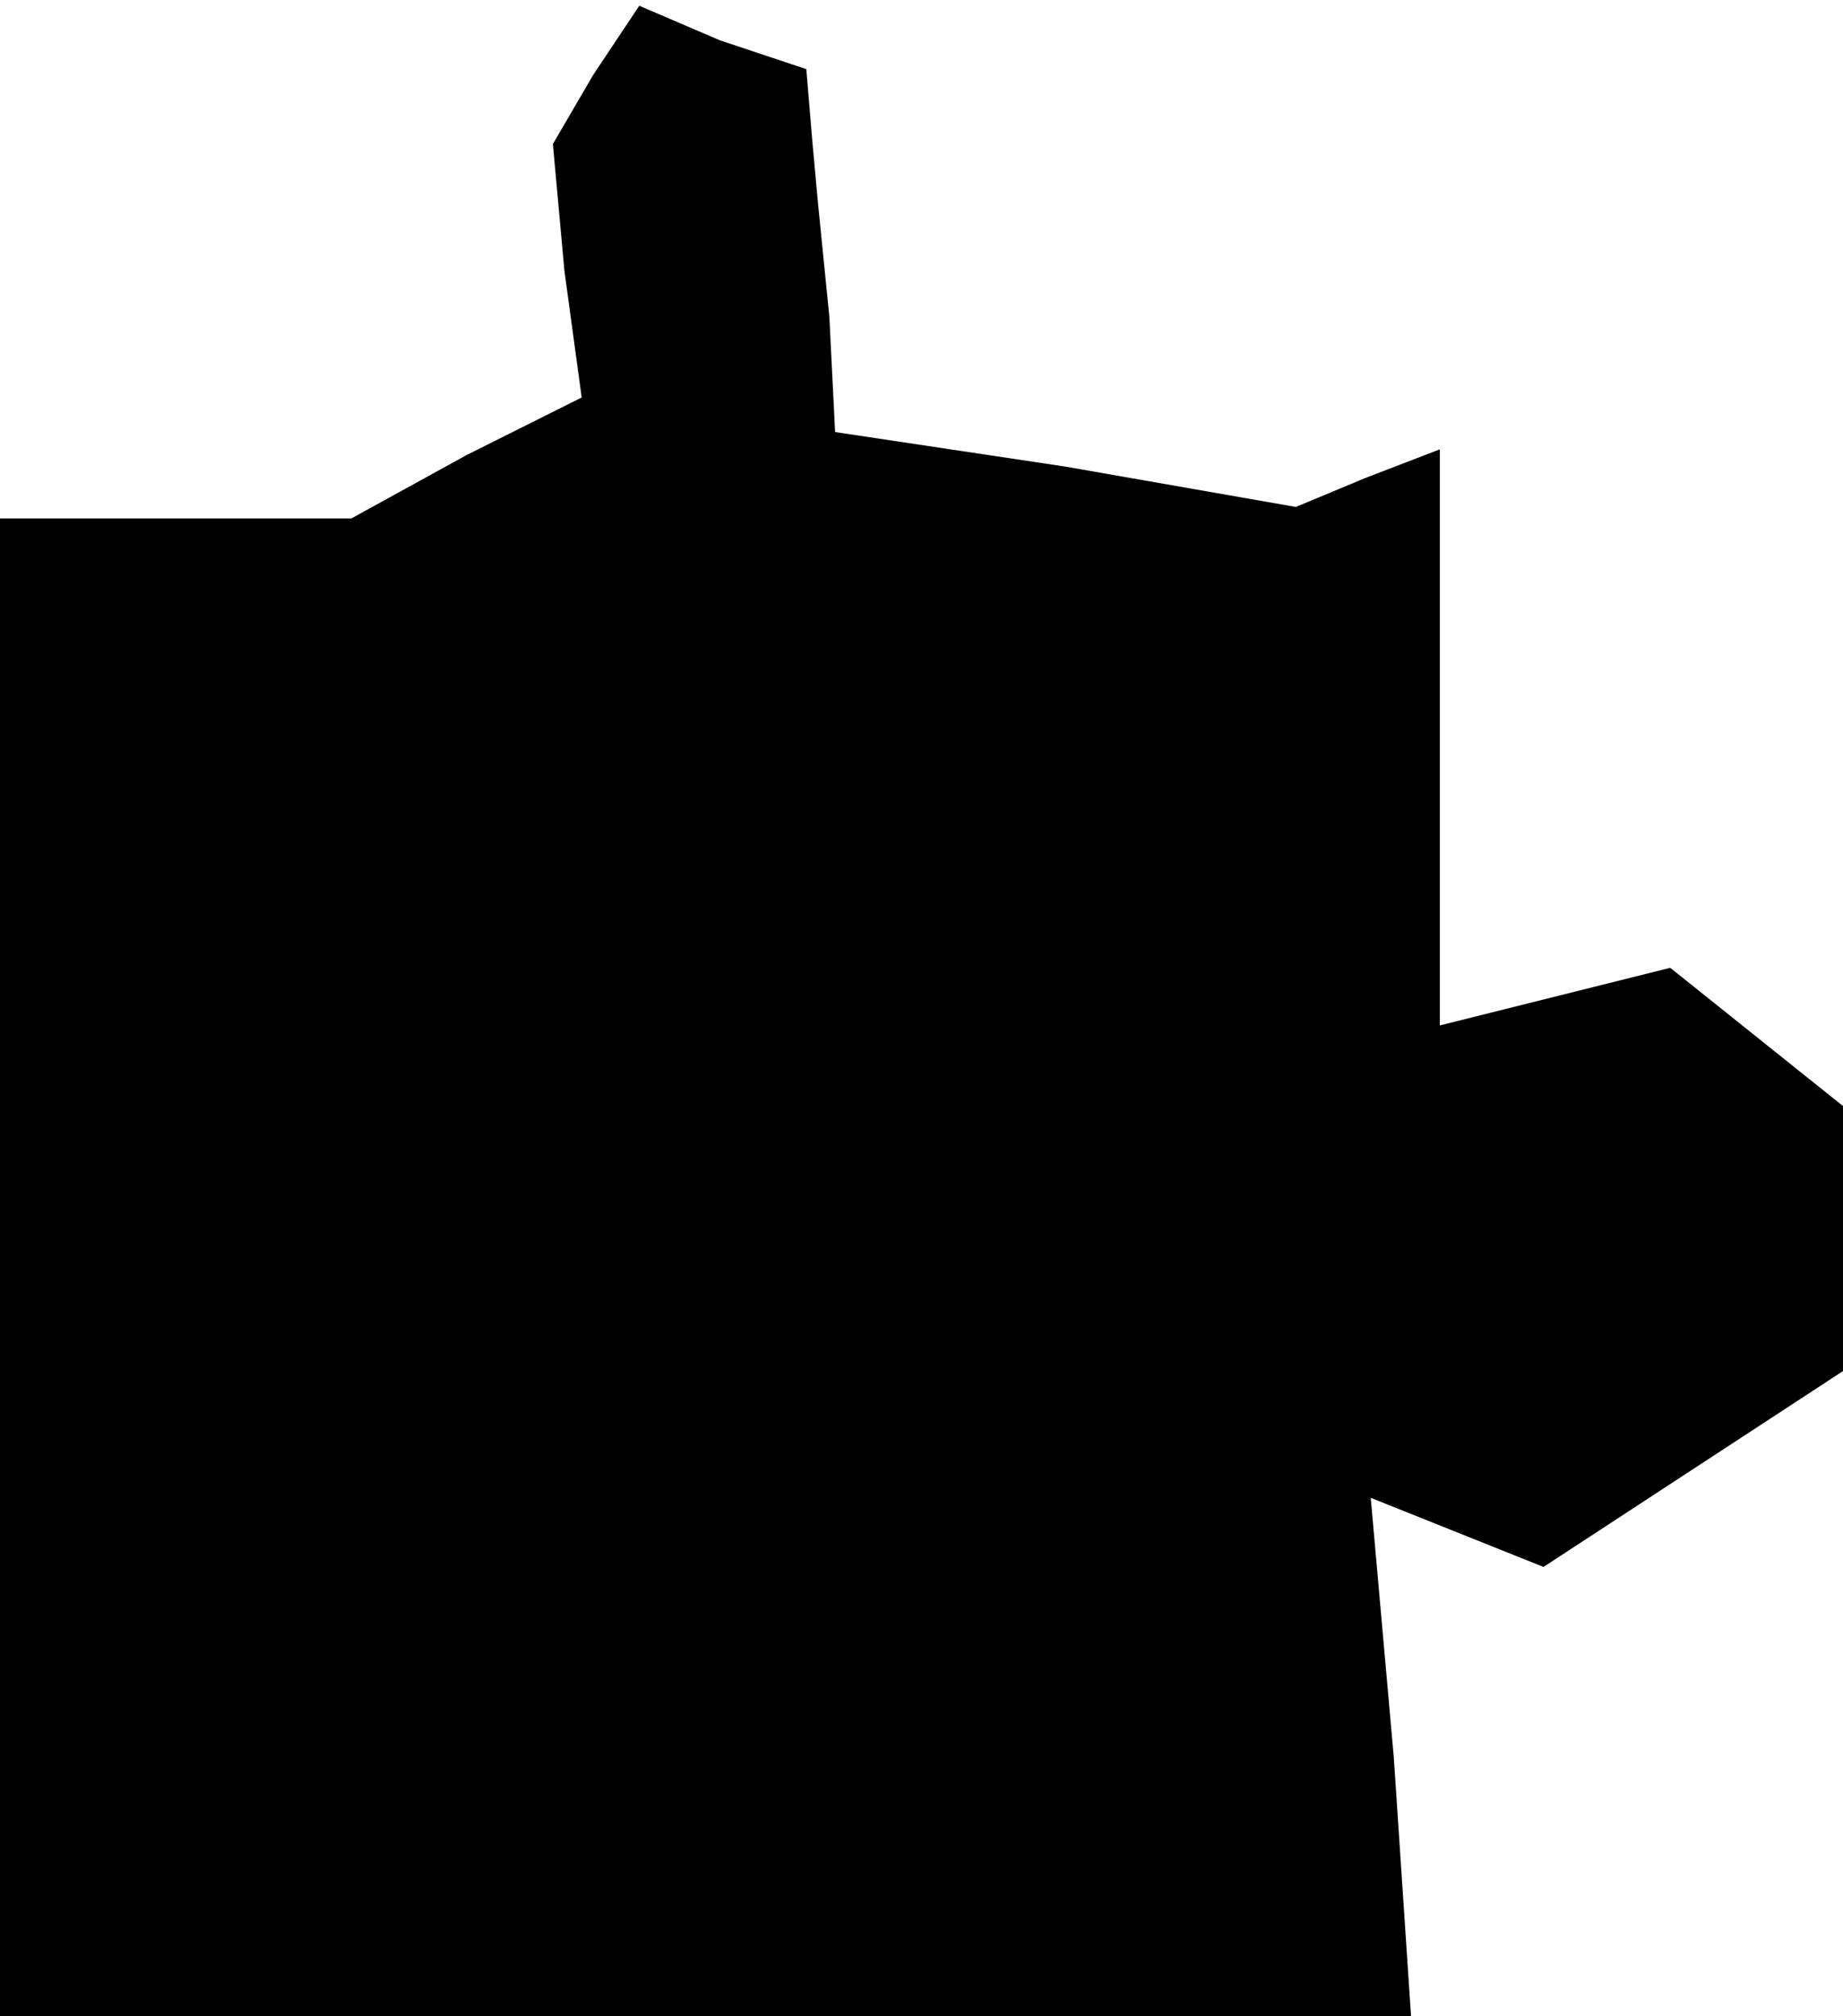 <?xml version="1.0" standalone="no"?>
<!DOCTYPE svg PUBLIC "-//W3C//DTD SVG 20010904//EN"
 "http://www.w3.org/TR/2001/REC-SVG-20010904/DTD/svg10.dtd">
<svg version="1.0" xmlns="http://www.w3.org/2000/svg"
 width="32pt" height="35pt" viewBox="0 0 32 35"
 preserveAspectRatio="xMidYMid meet">
<g transform="translate(0,35) scale(0.1,-0.1)"
fill="#000000" stroke="none">
<path d="M103 337 l-7 -12 2 -22 3 -22 -20 -10 -20 -11 -30 0 -31 0 0 -130 0
-130 123 0 122 0 -3 45 -4 45 15 -6 15 -6 26 17 26 17 0 23 0 23 -15 12 -15
12 -20 -5 -20 -5 0 50 0 50 -13 -5 -12 -5 -40 7 -40 6 -1 20 -2 20 -1 11 -1
12 -15 5 -14 6 -8 -12z"/>
</g>
</svg>
